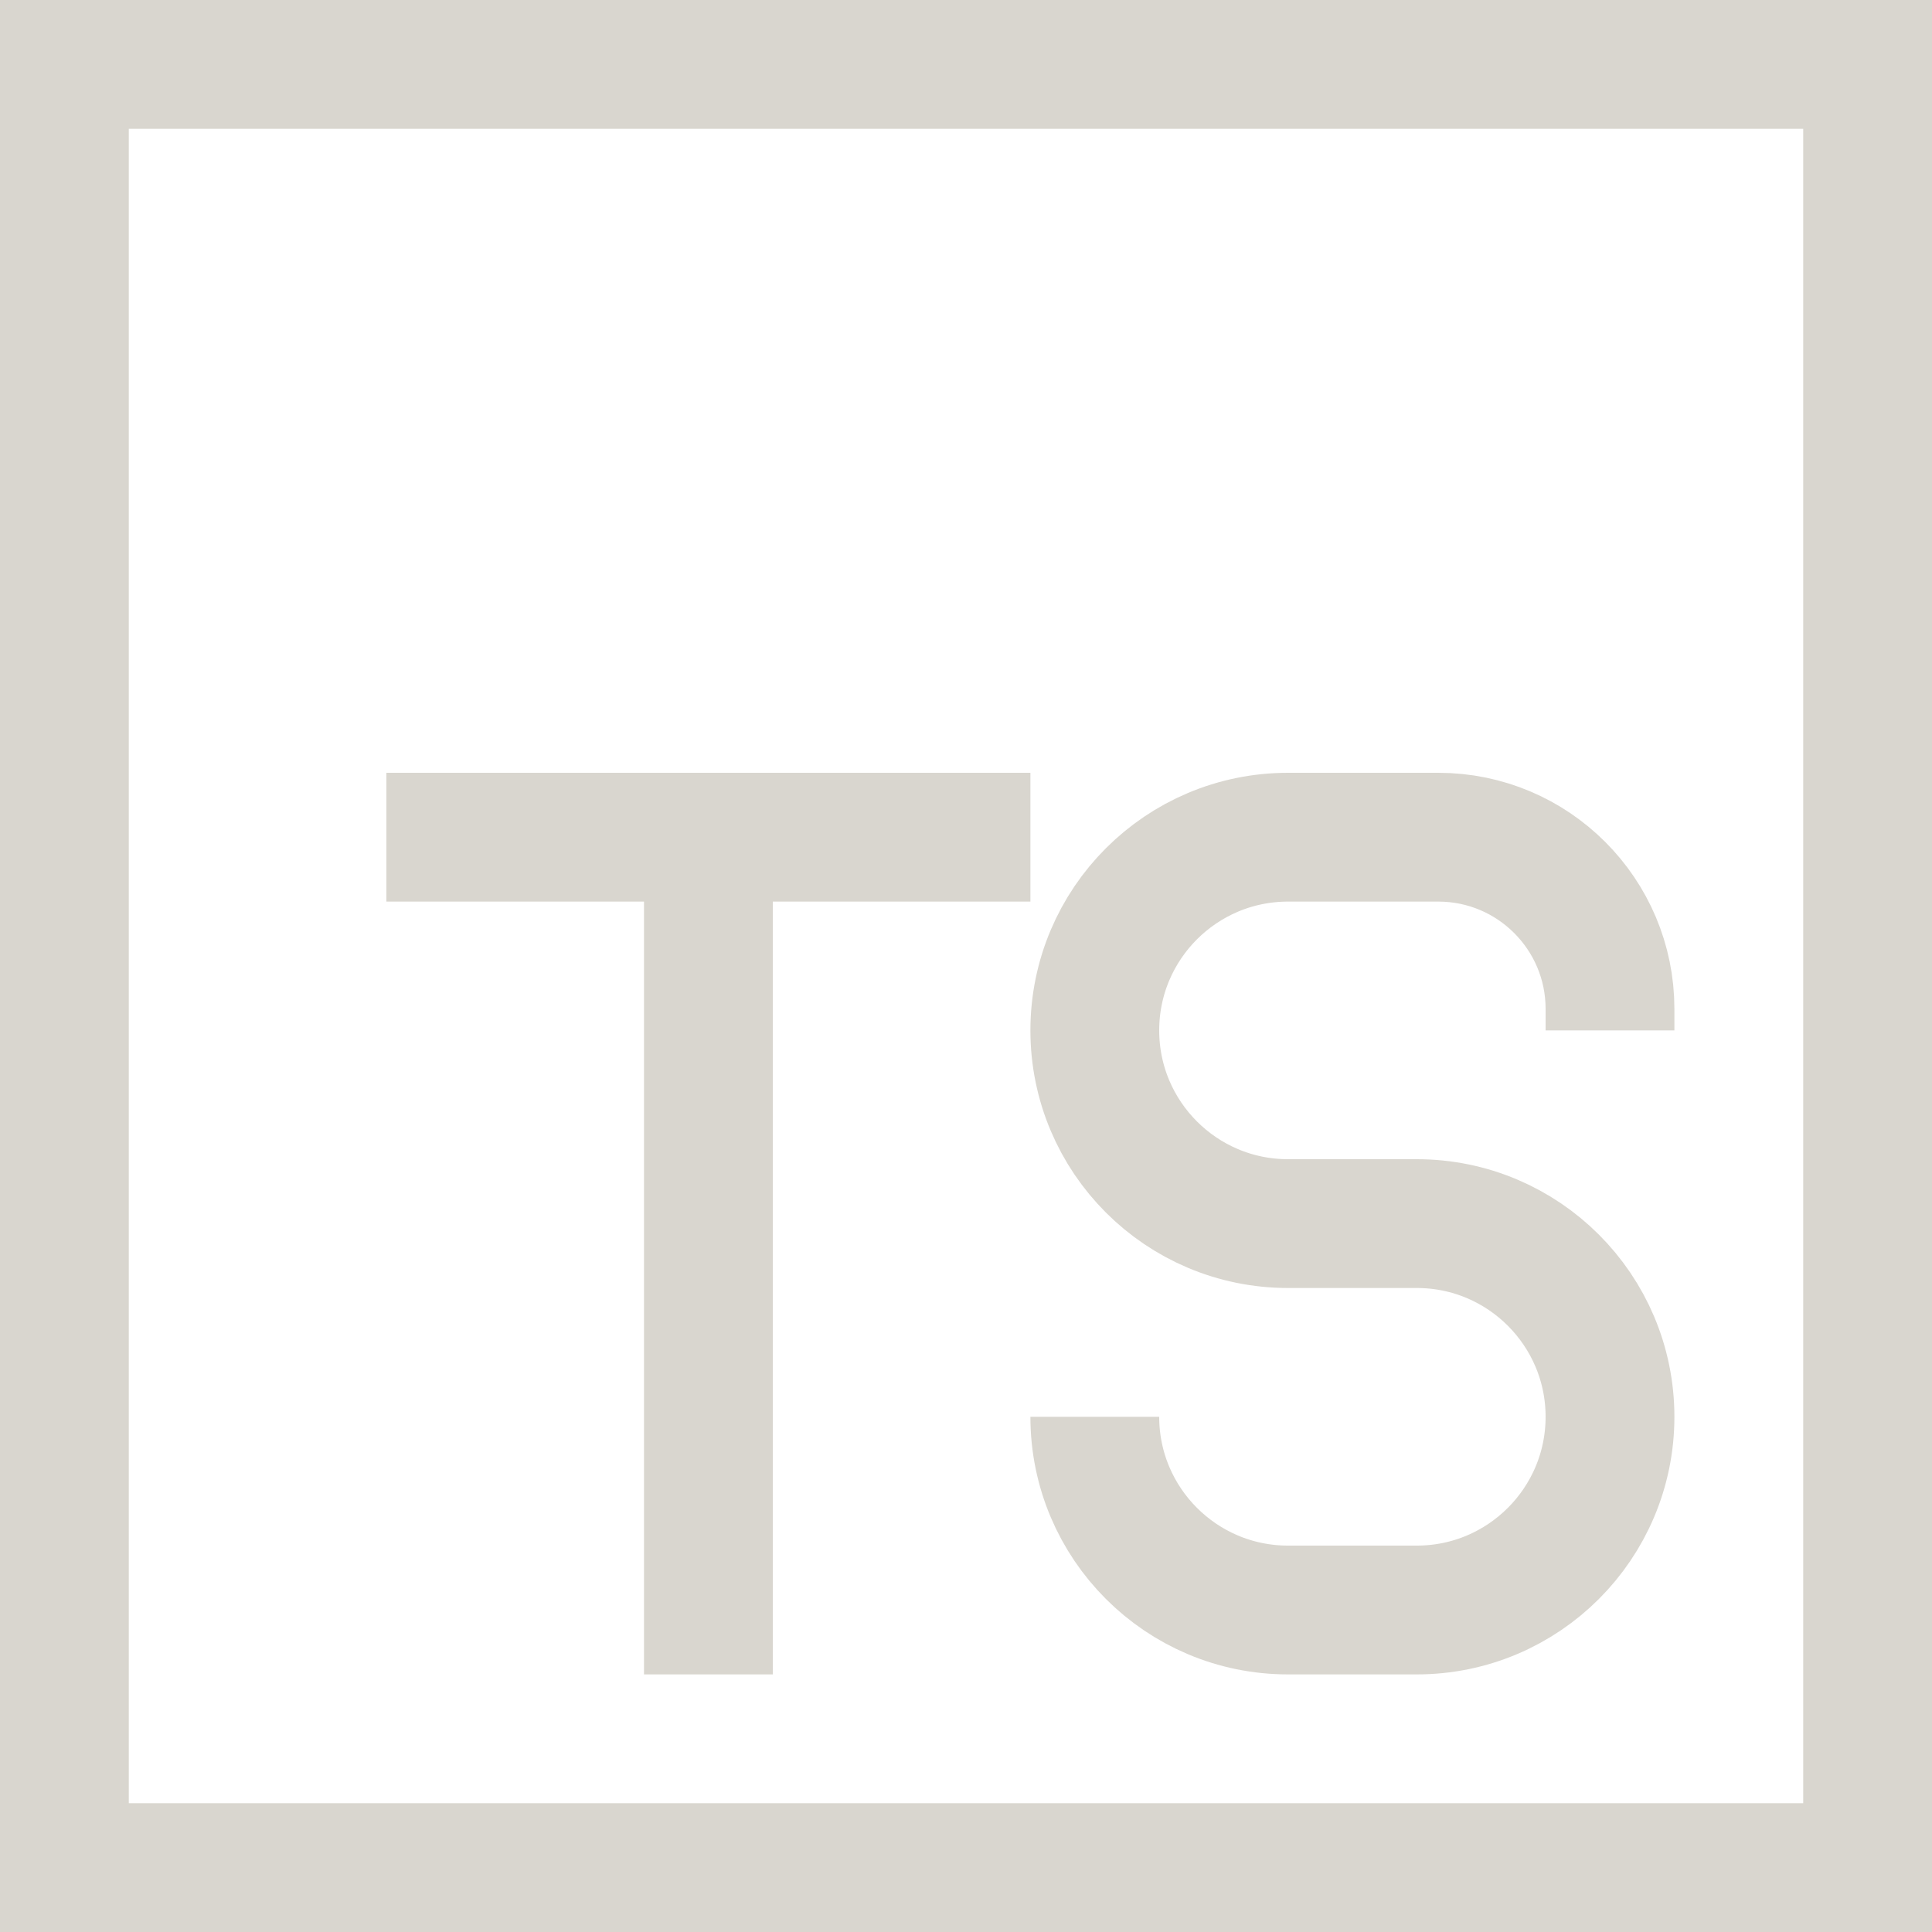 <!DOCTYPE svg PUBLIC "-//W3C//DTD SVG 1.1//EN" "http://www.w3.org/Graphics/SVG/1.1/DTD/svg11.dtd">
<!-- Uploaded to: SVG Repo, www.svgrepo.com, Transformed by: SVG Repo Mixer Tools -->
<svg width="800px" height="800px" viewBox="0 0 15 15" fill="none" xmlns="http://www.w3.org/2000/svg">
<g id="SVGRepo_bgCarrier" stroke-width="0"/>
<g id="SVGRepo_tracerCarrier" stroke-linecap="round" stroke-linejoin="round"/>
<g id="SVGRepo_iconCarrier"> <path d="M12.5 8V7.833C12.5 7.097 11.903 6.5 11.167 6.5H10C9.172 6.5 8.5 7.172 8.5 8C8.5 8.828 9.172 9.5 10 9.5H11C11.828 9.5 12.5 10.172 12.5 11C12.5 11.828 11.828 12.5 11 12.5H10C9.172 12.5 8.5 11.828 8.5 11M8 6.5H3M5.5 6.5V13M0.5 0.5H14.5V14.5H0.5V0.5Z" stroke="#d9d6cf"/> </g>
</svg>